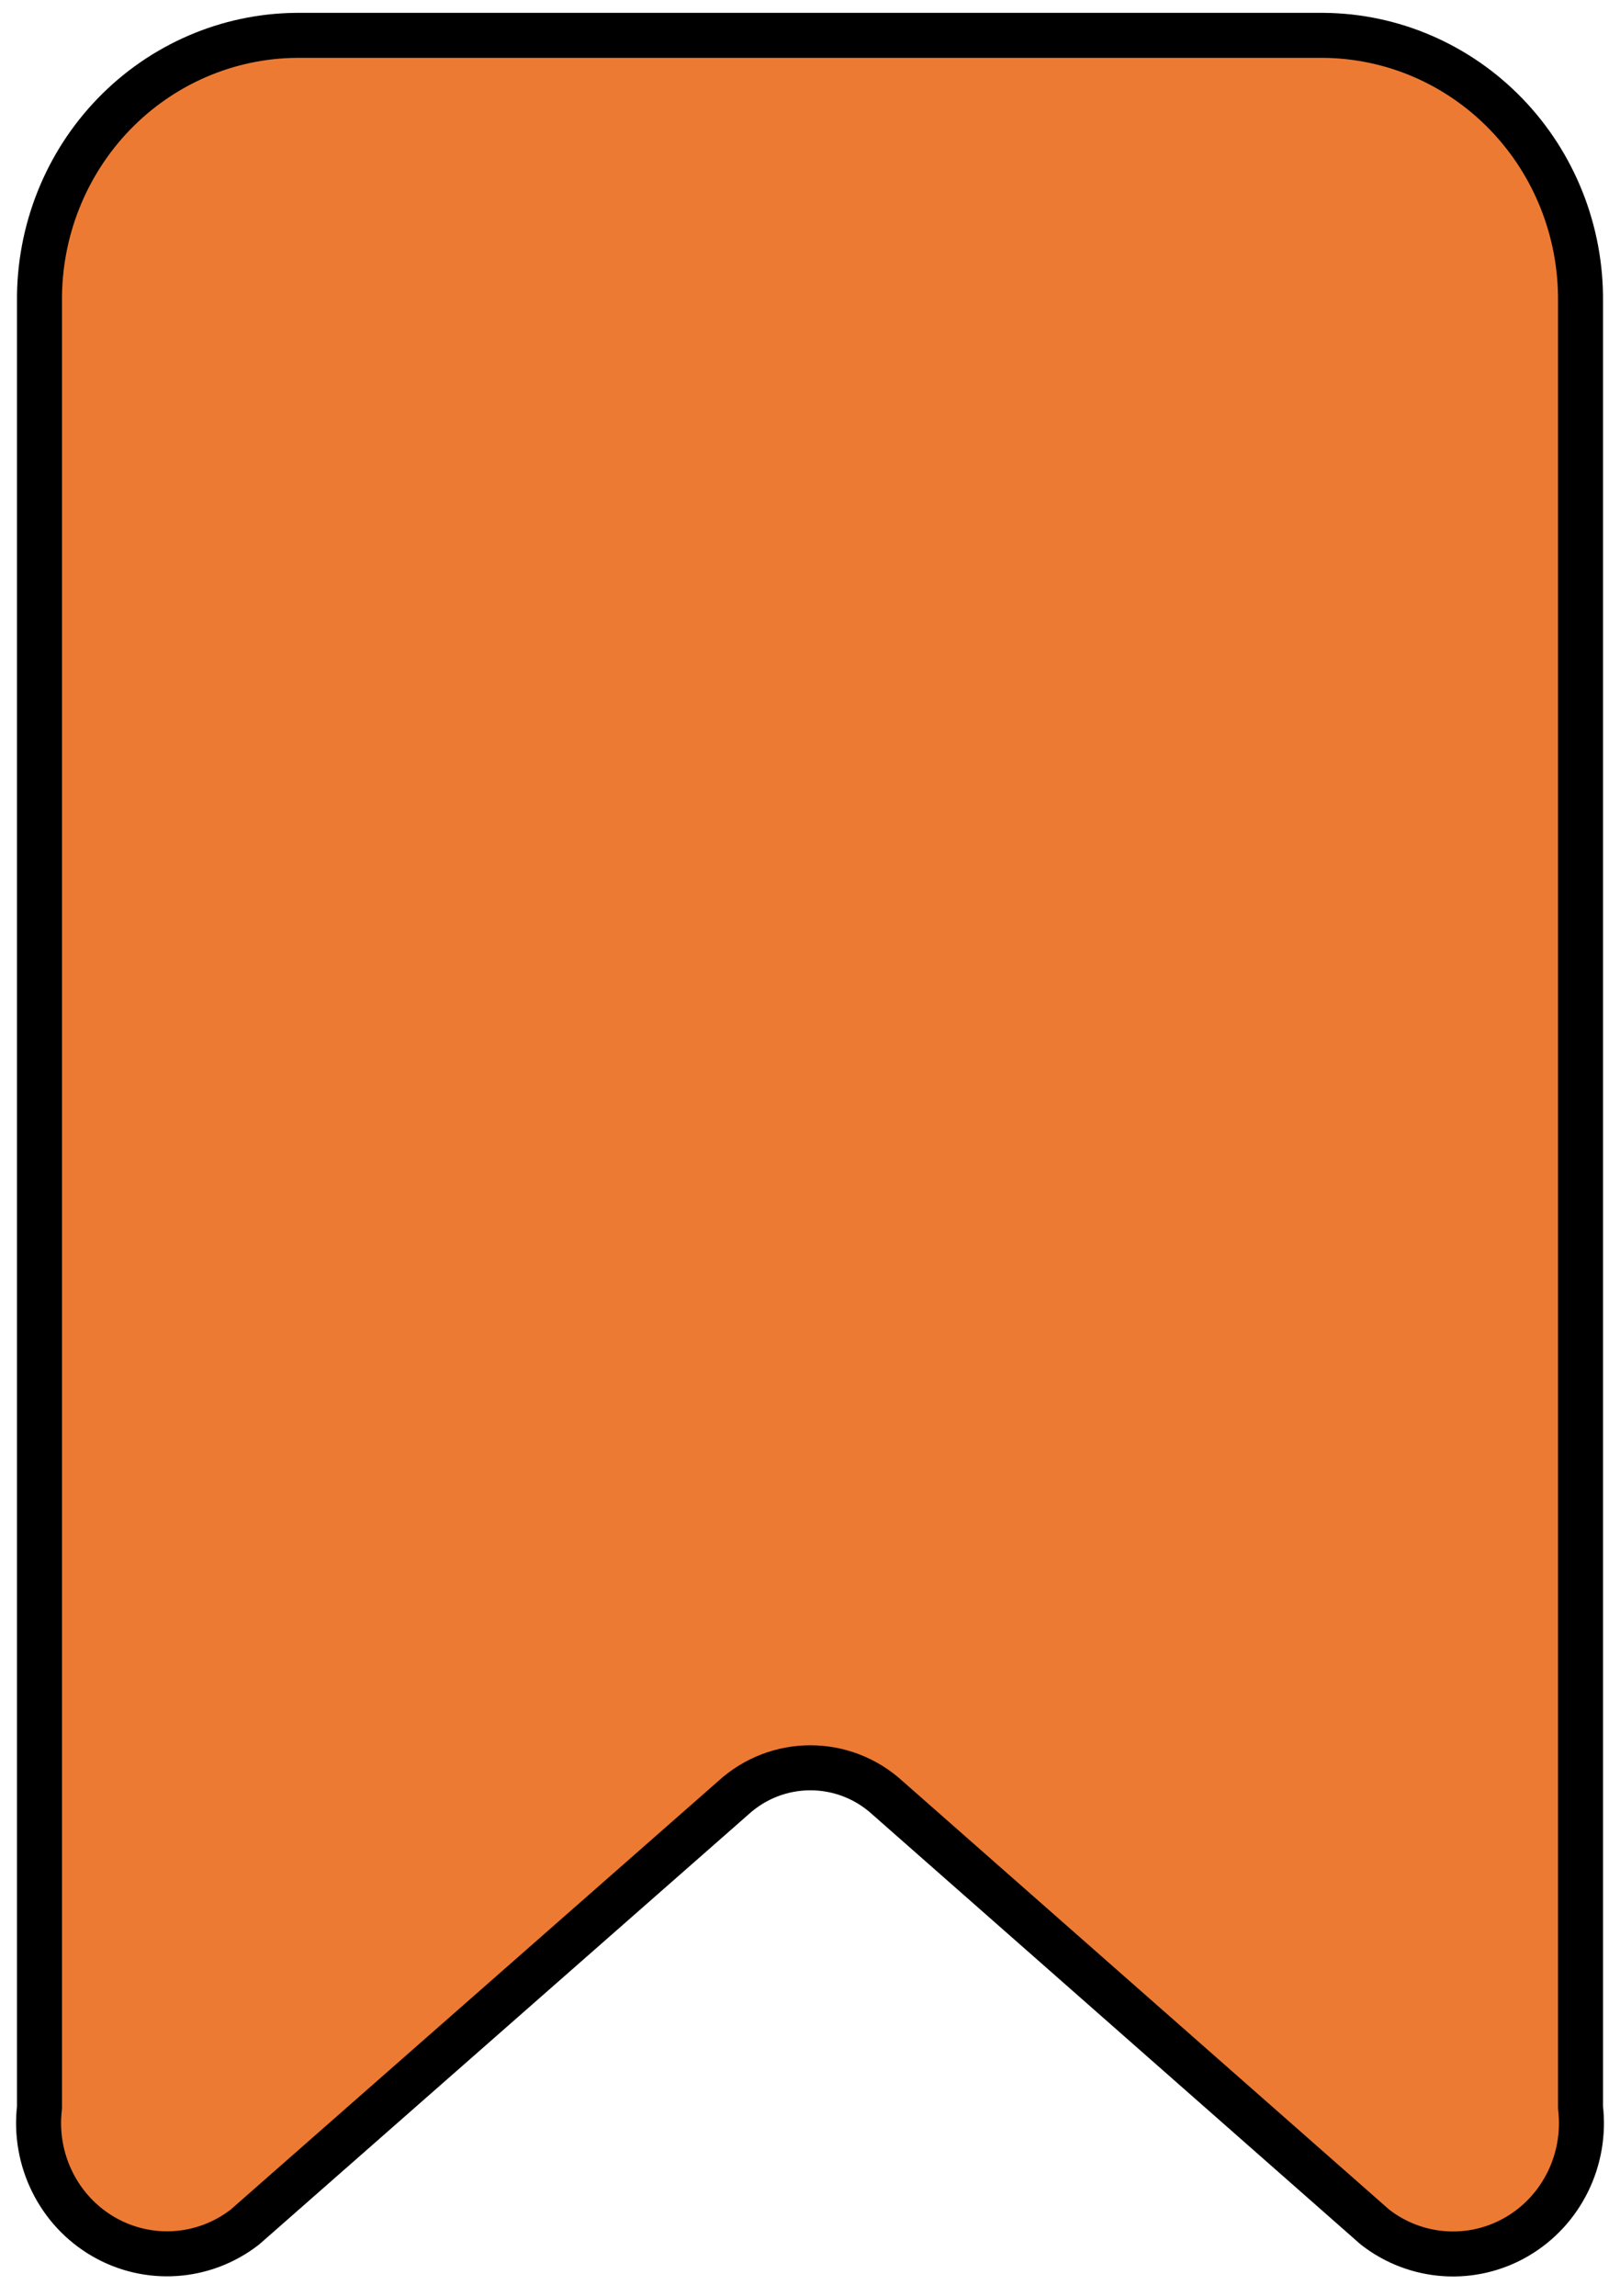<svg width="72" height="102" viewBox="0 0 72 102" fill="none" xmlns="http://www.w3.org/2000/svg">
<path fill-rule="evenodd" clip-rule="evenodd" d="M70.245 93.641V13.384C70.271 10.277 69.083 7.287 66.942 5.072C64.802 2.857 61.883 1.597 58.83 1.571H13.17C10.117 1.597 7.199 2.857 5.058 5.072C2.917 7.287 1.729 10.277 1.755 13.384V93.641C1.484 95.959 2.602 98.216 4.594 99.373C6.586 100.529 9.065 100.36 10.887 98.944L32.576 79.889C34.531 78.093 37.504 78.093 39.459 79.889L61.113 98.95C62.937 100.367 65.417 100.536 67.41 99.378C69.402 98.22 70.519 95.96 70.245 93.641Z" fill="#ED7A33" stroke="black" stroke-width="2" stroke-linecap="round" stroke-linejoin="round"/>
</svg>

